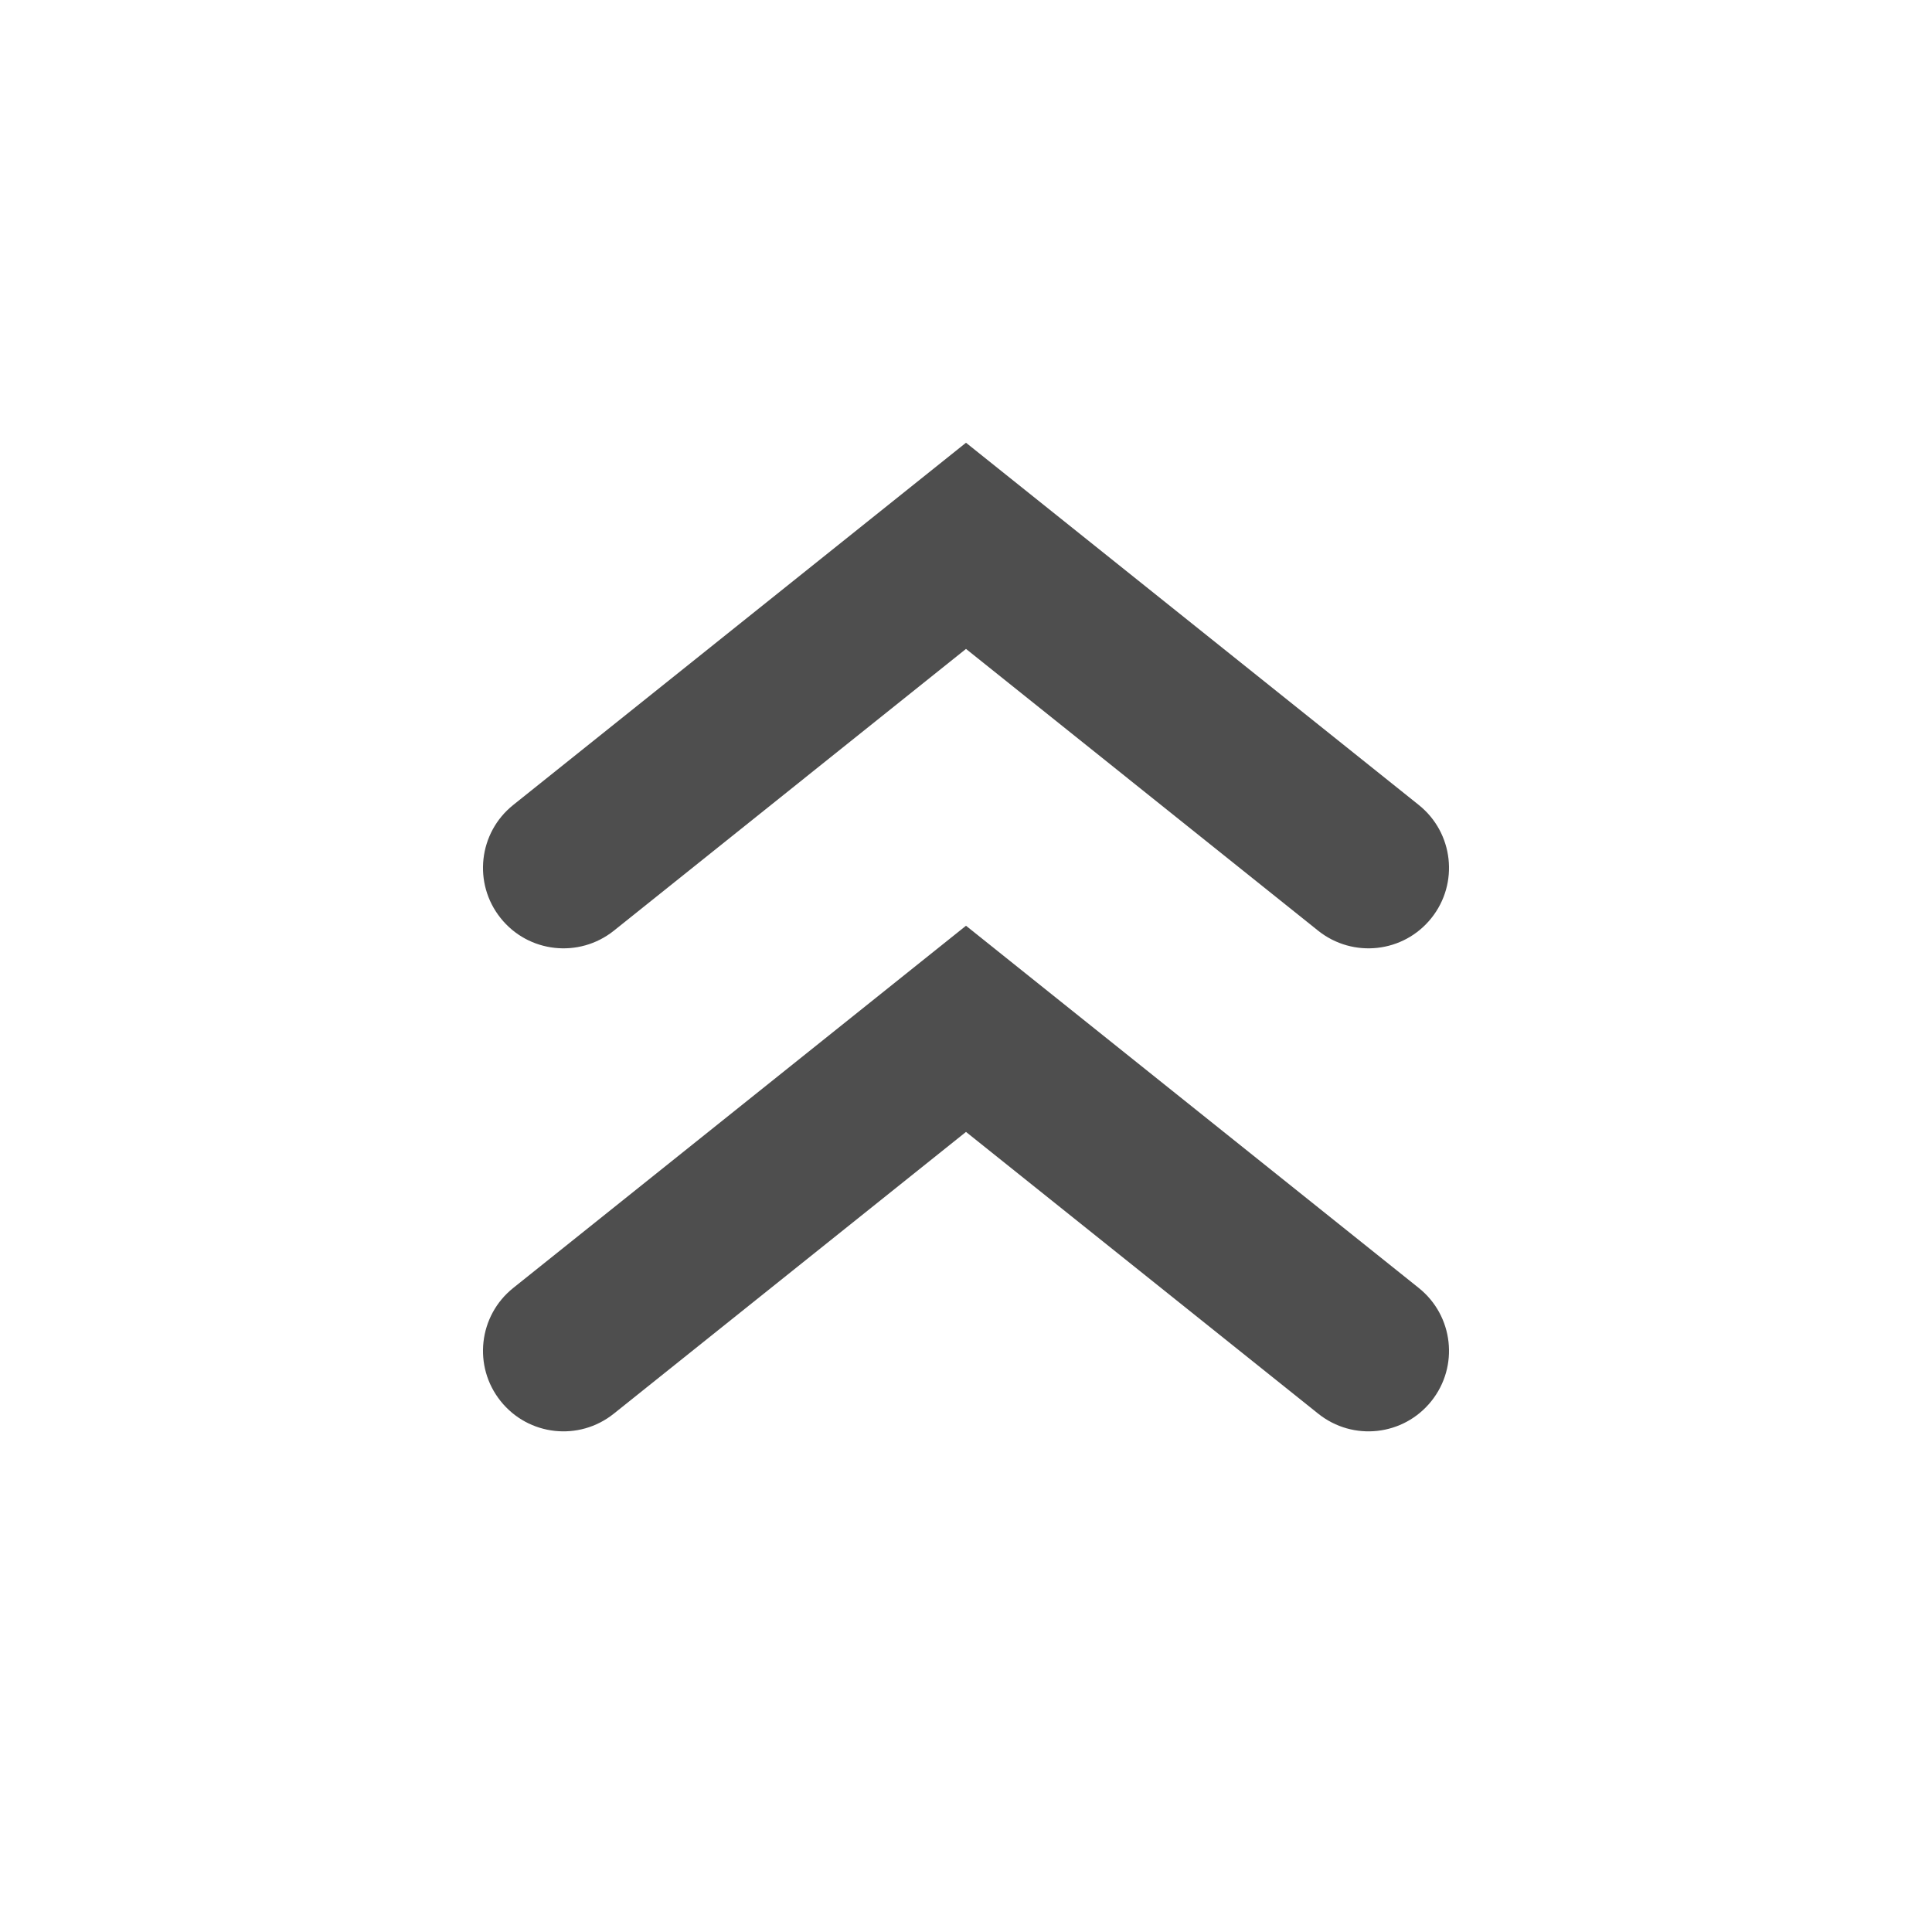 <svg width="24" height="24" viewBox="0 0 24 24" fill="none" xmlns="http://www.w3.org/2000/svg">
<path fill-rule="evenodd" clip-rule="evenodd" d="M6.219 11.405C6.564 11.837 7.193 11.906 7.625 11.562L12 8.061L16.375 11.562C16.807 11.906 17.436 11.837 17.781 11.405C18.126 10.974 18.056 10.345 17.625 10L12 5.5L6.375 10C5.944 10.345 5.874 10.974 6.219 11.405Z" fill="#4E4E4E"/>
<path fill-rule="evenodd" clip-rule="evenodd" d="M6.219 17.405C6.564 17.837 7.193 17.907 7.625 17.561L12 14.061L16.375 17.561C16.807 17.907 17.436 17.837 17.781 17.405C18.126 16.974 18.056 16.345 17.625 16L12 11.5L6.375 16C5.944 16.345 5.874 16.974 6.219 17.405Z" fill="#4E4E4E"/>
</svg>
